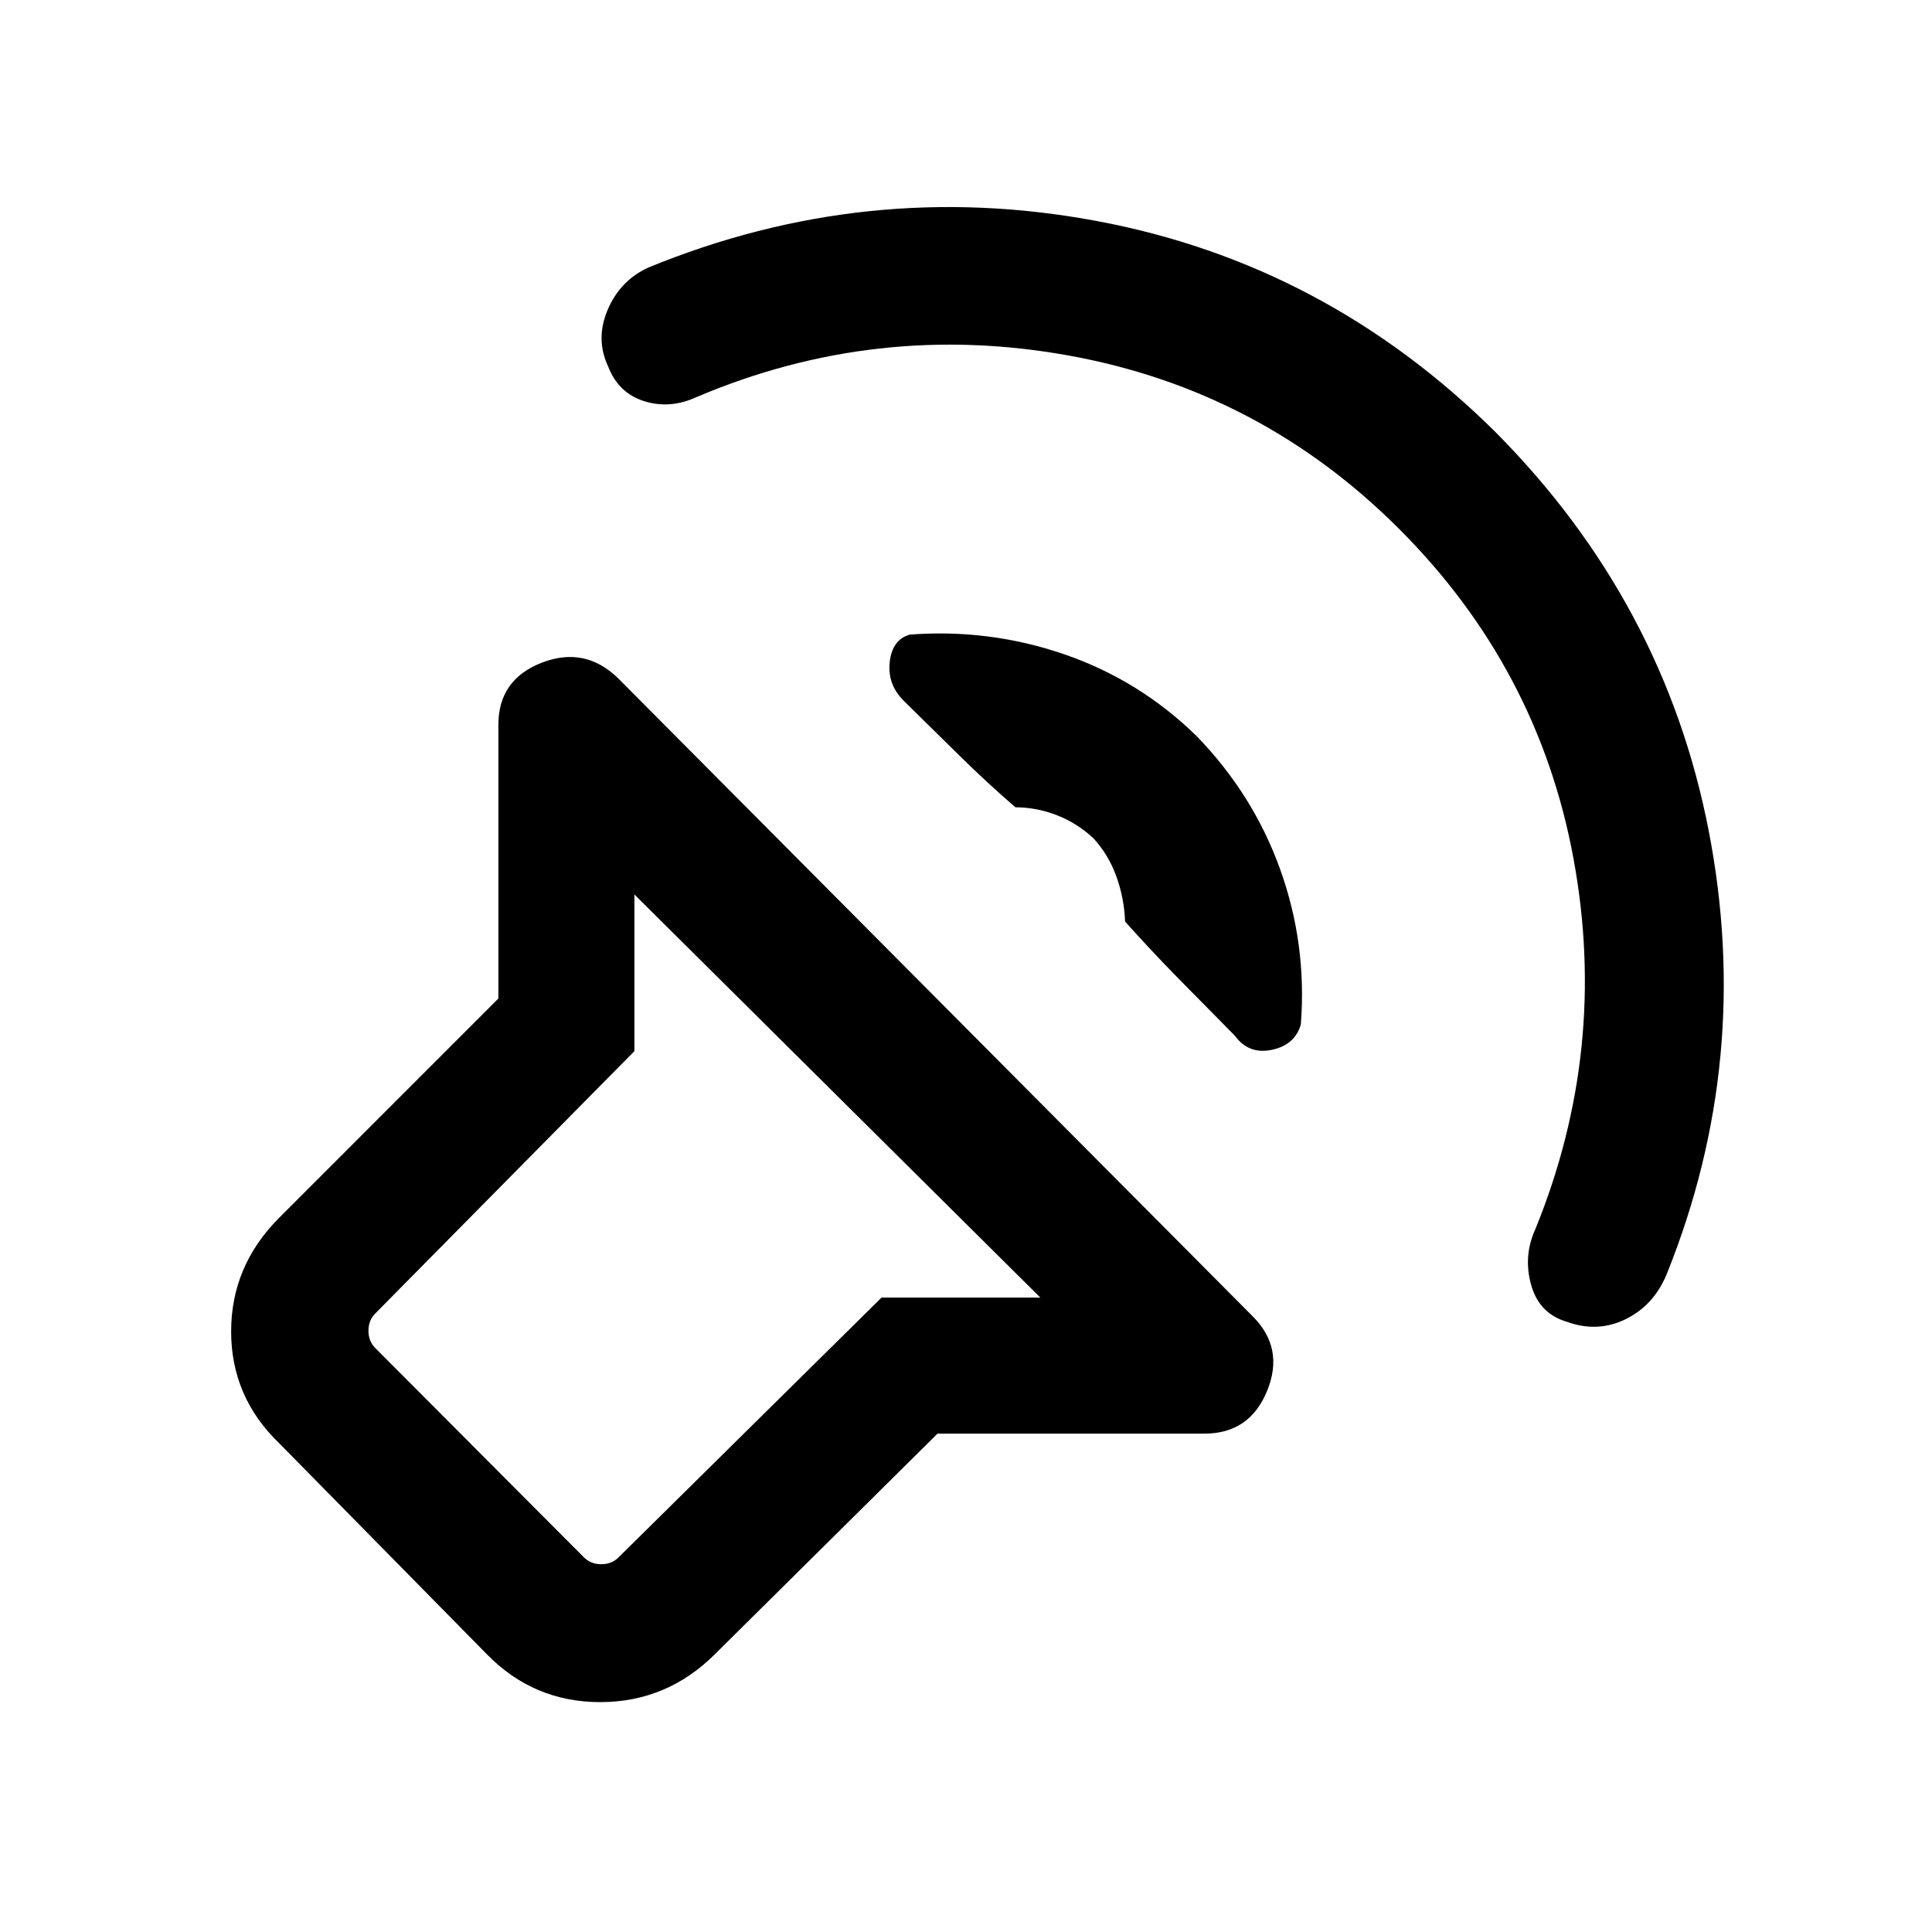 <svg xmlns="http://www.w3.org/2000/svg" height="40" viewBox="0 -960 960 960" width="40"><path d="M465.85-247.64 355.41-138.21q-23.97 23.98-57.18 23.98-33.2 0-56.51-23.98l-102.9-104.56q-23.97-23.05-23.97-55.65 0-32.61 23.97-56.58l108.82-108.85v-135.99q0-22.41 21.39-30.8 21.38-8.38 37.87 7.44l315.59 317.3q15.82 15.82 7.12 37.04-8.69 21.22-31.1 21.22H465.85Zm51.1-67.59L315.23-515.54v77.85L186.54-307.41q-3.46 3.46-3.46 8.65 0 5.2 3.46 8.66L290.1-186.21q3.46 3.47 8.66 3.47 5.19 0 8.65-3.47l130.62-129.02h78.92ZM695.2-697.2q-69-69-164.37-86.18-95.37-17.18-184.5 20.59-13.3 6.18-26.19 2.15-12.88-4.03-17.99-17.33-6.38-13.62-.17-28.17 6.2-14.55 20.2-20.93 108.2-44.39 222.35-23.2 114.14 21.2 198.67 105.07 83.8 84.46 105.84 197.98 22.03 113.53-20.73 220.01-6.39 15.72-20.43 22.64-14.04 6.93-29.37 1.34-13.72-4.05-17.7-18.32-3.99-14.27 2.06-27.6 36.44-89.39 19.01-184.09-17.42-94.71-86.68-163.96ZM594.61-594.23q28.24 29.15 41.54 66.32 13.31 37.17 10.23 76.91-2.89 10.21-14.39 12.64-11.5 2.44-18.37-6.97-13.93-14.08-28.06-28.46-14.12-14.39-26.51-28.31-.43-11.54-4.32-22.36-3.88-10.82-11.5-19.1-8.28-7.62-18.24-11.44-9.96-3.82-20.45-3.87-14.34-12.39-28.01-25.89-13.68-13.5-27.48-27.03-8.2-8.21-6.95-19.3 1.26-11.09 9.95-13.58 39.64-3 76.86 9.81t65.7 40.63ZM349.28-348.54Z"/></svg>